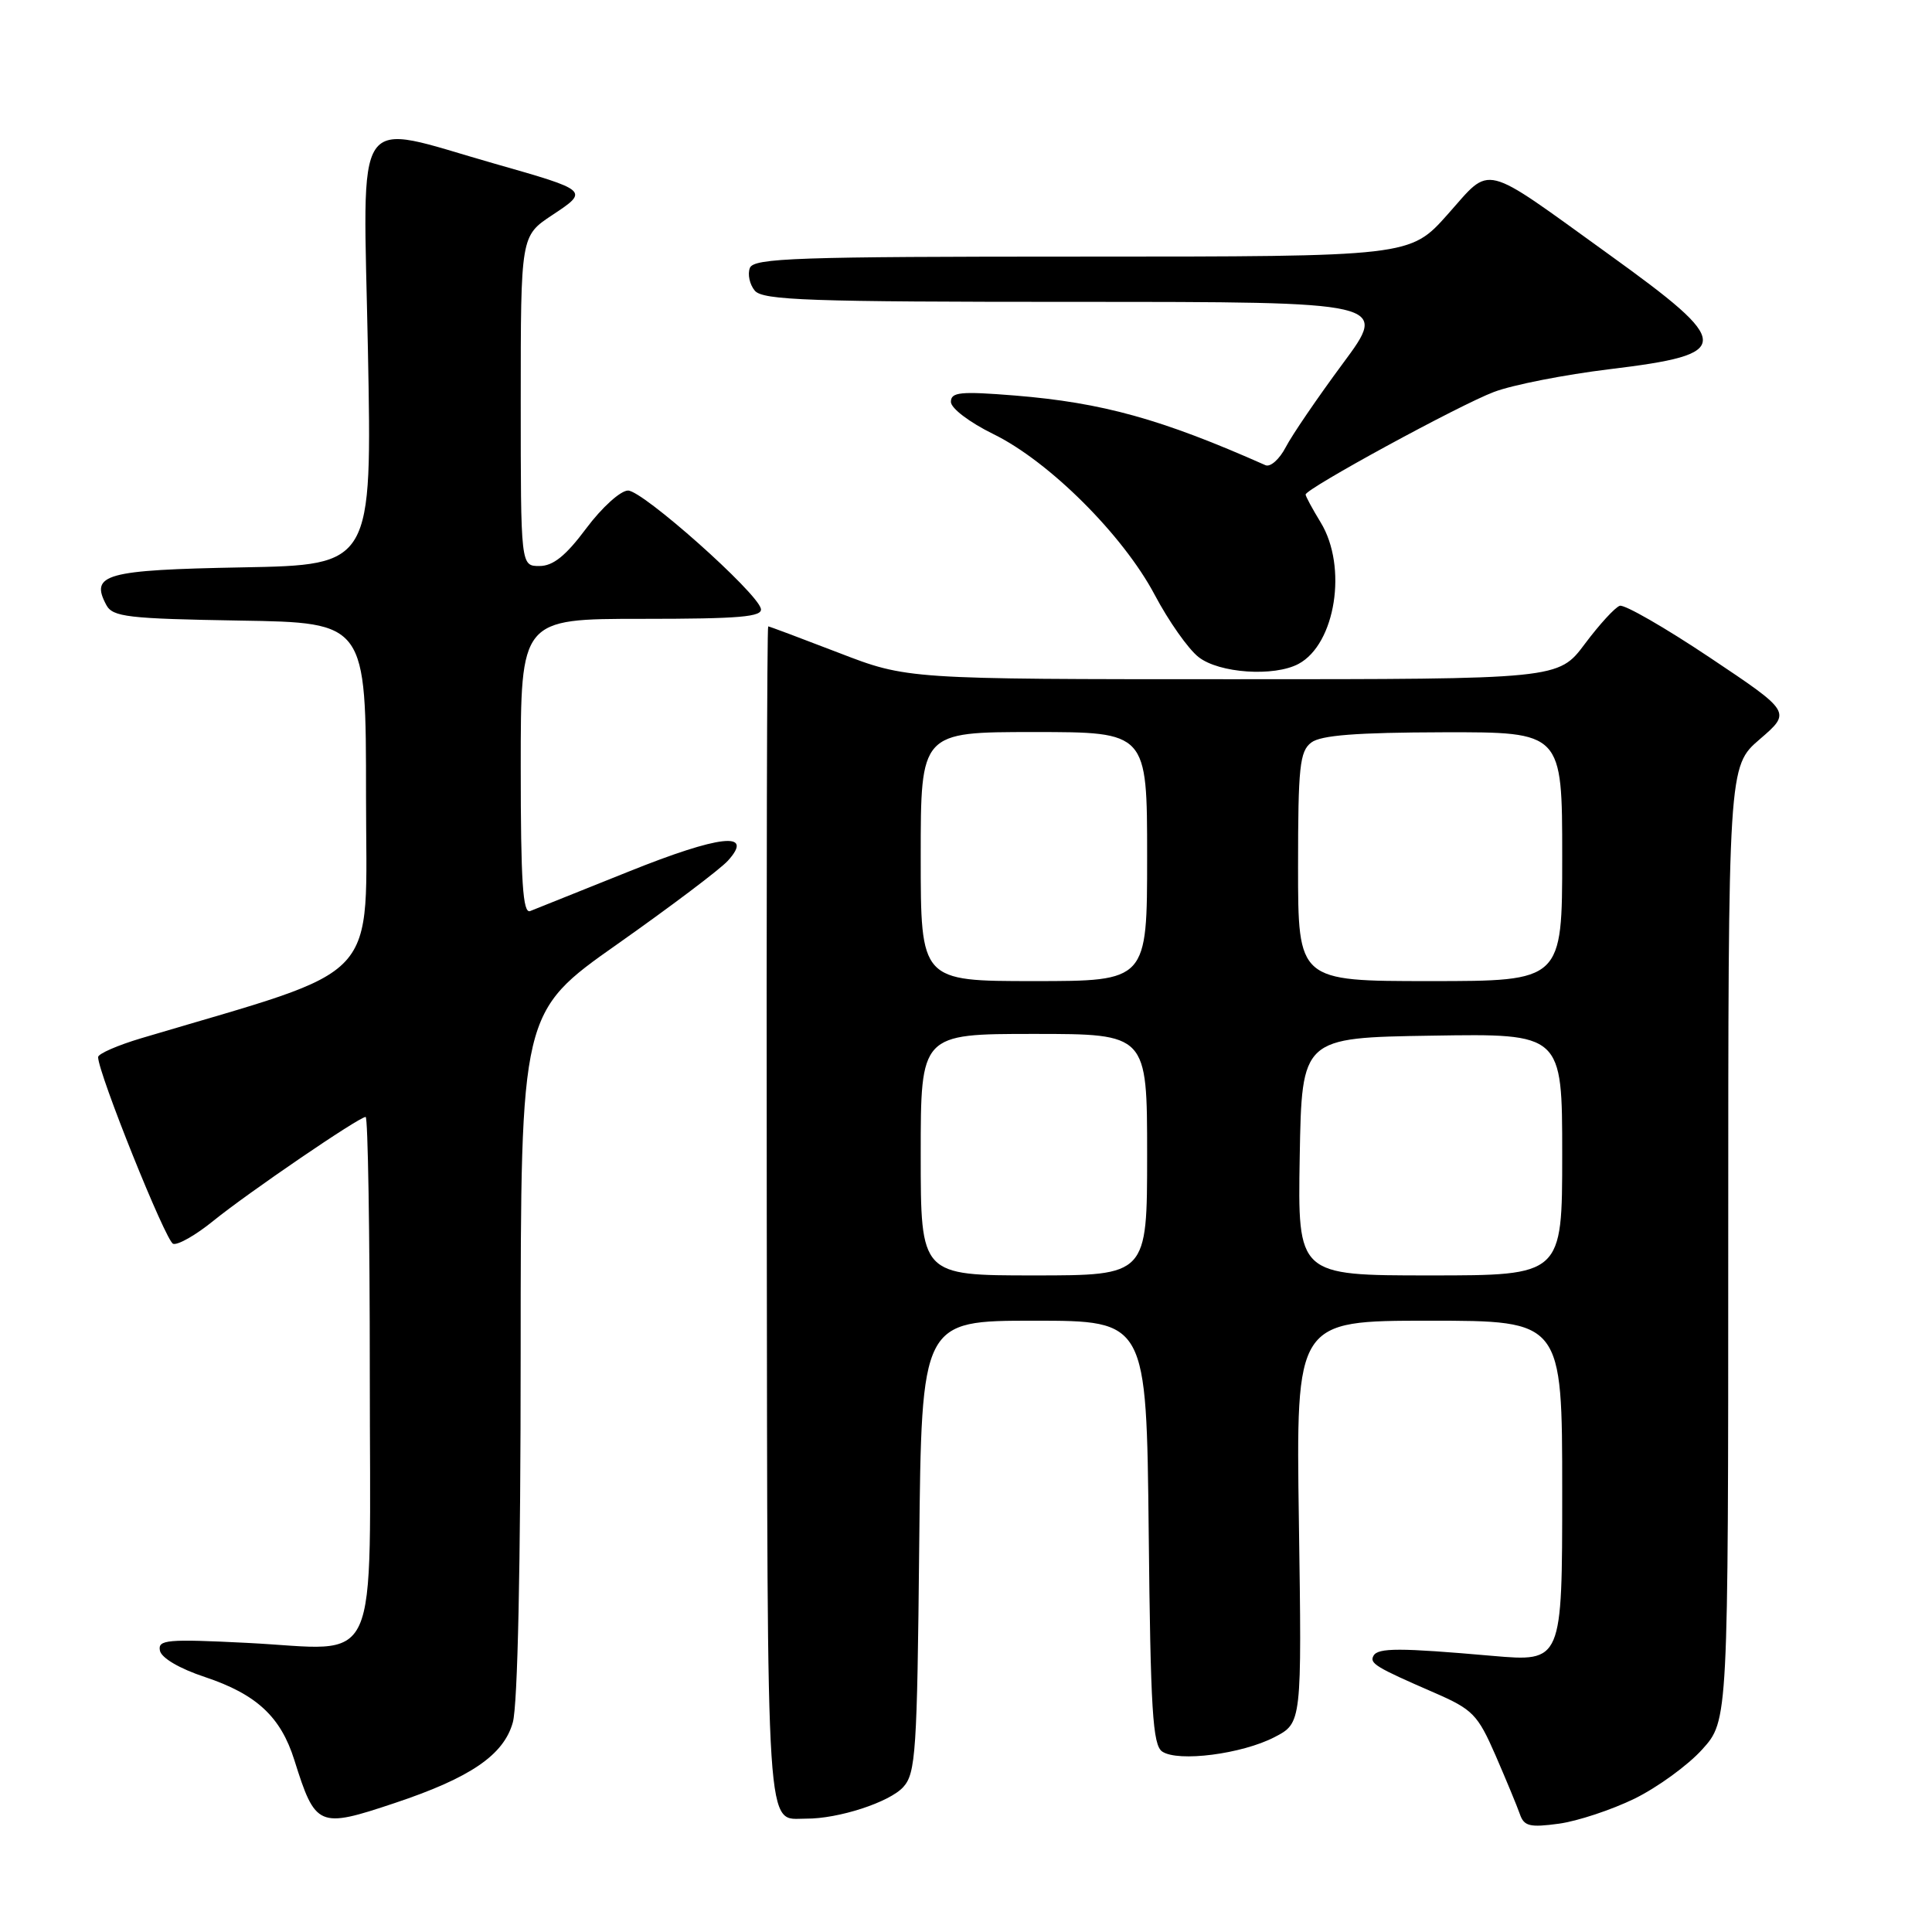 <?xml version="1.0" encoding="UTF-8" standalone="no"?>
<!DOCTYPE svg PUBLIC "-//W3C//DTD SVG 1.1//EN" "http://www.w3.org/Graphics/SVG/1.1/DTD/svg11.dtd" >
<svg xmlns="http://www.w3.org/2000/svg" xmlns:xlink="http://www.w3.org/1999/xlink" version="1.1" viewBox="0 0 256 256">
 <g >
 <path fill="currentColor"
d=" M 216.59 238.33 C 219.62 236.84 223.66 233.91 225.55 231.81 C 229.00 227.99 229.00 227.99 229.00 164.77 C 229.00 101.55 229.00 101.55 233.18 97.95 C 237.36 94.35 237.36 94.35 226.56 87.13 C 220.62 83.16 215.25 80.07 214.63 80.27 C 214.01 80.47 211.93 82.74 210.00 85.32 C 206.50 90.00 206.50 90.00 163.35 90.00 C 120.20 90.00 120.20 90.00 111.14 86.50 C 106.15 84.58 101.95 83.00 101.79 83.00 C 101.63 83.00 101.55 118.15 101.60 161.10 C 101.71 245.27 101.43 240.95 106.81 240.98 C 111.09 241.01 117.86 238.81 119.69 236.79 C 121.34 234.97 121.53 232.10 121.80 204.90 C 122.11 175.00 122.11 175.00 137.01 175.00 C 151.91 175.00 151.91 175.00 152.21 203.04 C 152.45 226.62 152.74 231.24 154.00 232.09 C 156.11 233.51 164.56 232.42 168.88 230.18 C 172.50 228.30 172.50 228.30 172.11 201.65 C 171.72 175.00 171.72 175.00 189.36 175.00 C 207.00 175.00 207.00 175.00 207.00 197.61 C 207.00 220.21 207.00 220.21 197.75 219.41 C 185.45 218.33 182.60 218.33 182.00 219.39 C 181.43 220.40 182.27 220.91 190.05 224.29 C 195.15 226.51 195.80 227.17 198.17 232.60 C 199.58 235.85 201.03 239.35 201.39 240.38 C 201.94 241.99 202.71 242.17 206.55 241.65 C 209.04 241.31 213.55 239.81 216.59 238.33 Z  M 52.28 238.92 C 62.33 235.57 66.75 232.55 67.95 228.23 C 68.60 225.91 68.99 207.42 68.99 179.31 C 69.00 134.12 69.00 134.12 81.82 125.09 C 88.86 120.13 95.45 115.16 96.45 114.05 C 100.01 110.12 95.42 110.62 83.25 115.51 C 76.79 118.10 70.94 120.45 70.25 120.72 C 69.28 121.10 69.00 116.89 69.00 101.61 C 69.00 82.00 69.00 82.00 85.07 82.00 C 98.03 82.00 101.08 81.74 100.82 80.65 C 100.29 78.45 85.17 65.00 83.22 65.00 C 82.23 65.00 79.75 67.24 77.69 70.00 C 74.97 73.65 73.29 75.00 71.48 75.00 C 69.00 75.00 69.00 75.00 69.00 53.13 C 69.00 31.27 69.00 31.27 73.16 28.51 C 78.07 25.26 78.07 25.26 65.48 21.67 C 46.47 16.25 48.12 13.83 48.75 46.32 C 49.30 74.86 49.30 74.86 32.11 75.18 C 13.94 75.52 11.90 76.08 14.09 80.17 C 14.94 81.75 16.93 81.98 31.77 82.23 C 48.50 82.50 48.50 82.50 48.50 105.47 C 48.50 130.75 51.12 127.92 18.75 137.56 C 15.59 138.50 13.00 139.63 13.00 140.07 C 13.00 142.18 21.97 164.49 22.94 164.81 C 23.56 165.02 25.96 163.65 28.28 161.76 C 32.90 158.02 47.58 148.00 48.45 148.00 C 48.75 148.00 49.00 163.28 49.00 181.96 C 49.00 222.39 50.73 218.59 32.73 217.69 C 22.14 217.16 20.90 217.27 21.19 218.71 C 21.37 219.68 23.78 221.10 27.17 222.22 C 33.99 224.50 37.20 227.48 39.00 233.21 C 41.80 242.12 42.20 242.29 52.28 238.92 Z  M 172.06 87.97 C 176.97 85.34 178.58 75.10 175.00 69.23 C 173.90 67.43 173.00 65.76 173.00 65.53 C 173.00 64.76 193.38 53.66 197.97 51.93 C 200.46 50.99 207.35 49.64 213.29 48.92 C 229.78 46.92 229.77 45.65 213.16 33.69 C 196.09 21.39 197.72 21.79 191.82 28.41 C 186.84 34.00 186.84 34.00 143.39 34.00 C 105.53 34.00 99.86 34.19 99.36 35.51 C 99.04 36.34 99.33 37.69 100.01 38.51 C 101.07 39.79 107.22 40.00 142.62 40.00 C 183.99 40.00 183.99 40.00 177.93 48.17 C 174.60 52.67 171.20 57.65 170.37 59.25 C 169.54 60.85 168.33 61.93 167.68 61.64 C 153.89 55.52 146.10 53.36 134.49 52.41 C 127.26 51.83 126.00 51.95 126.00 53.25 C 126.00 54.10 128.47 55.97 131.63 57.52 C 139.01 61.13 148.81 70.90 153.00 78.81 C 154.84 82.29 157.45 86.00 158.81 87.06 C 161.53 89.21 168.82 89.70 172.06 87.97 Z  M 122.00 153.00 C 122.00 137.00 122.00 137.00 137.00 137.00 C 152.00 137.00 152.00 137.00 152.00 153.00 C 152.00 169.00 152.00 169.00 137.00 169.00 C 122.00 169.00 122.00 169.00 122.00 153.00 Z  M 172.22 153.25 C 172.50 137.50 172.50 137.50 189.75 137.23 C 207.00 136.95 207.00 136.95 207.00 152.98 C 207.00 169.00 207.00 169.00 189.47 169.00 C 171.95 169.00 171.95 169.00 172.22 153.25 Z  M 122.00 113.50 C 122.00 97.00 122.00 97.00 137.00 97.00 C 152.00 97.00 152.00 97.00 152.00 113.50 C 152.00 130.00 152.00 130.00 137.00 130.00 C 122.00 130.00 122.00 130.00 122.00 113.50 Z  M 172.00 114.86 C 172.00 101.61 172.22 99.55 173.75 98.39 C 175.03 97.42 179.74 97.06 191.25 97.03 C 207.00 97.00 207.00 97.00 207.00 113.50 C 207.00 130.00 207.00 130.00 189.50 130.00 C 172.00 130.00 172.00 130.00 172.00 114.86 Z "/>
</g>
</svg>